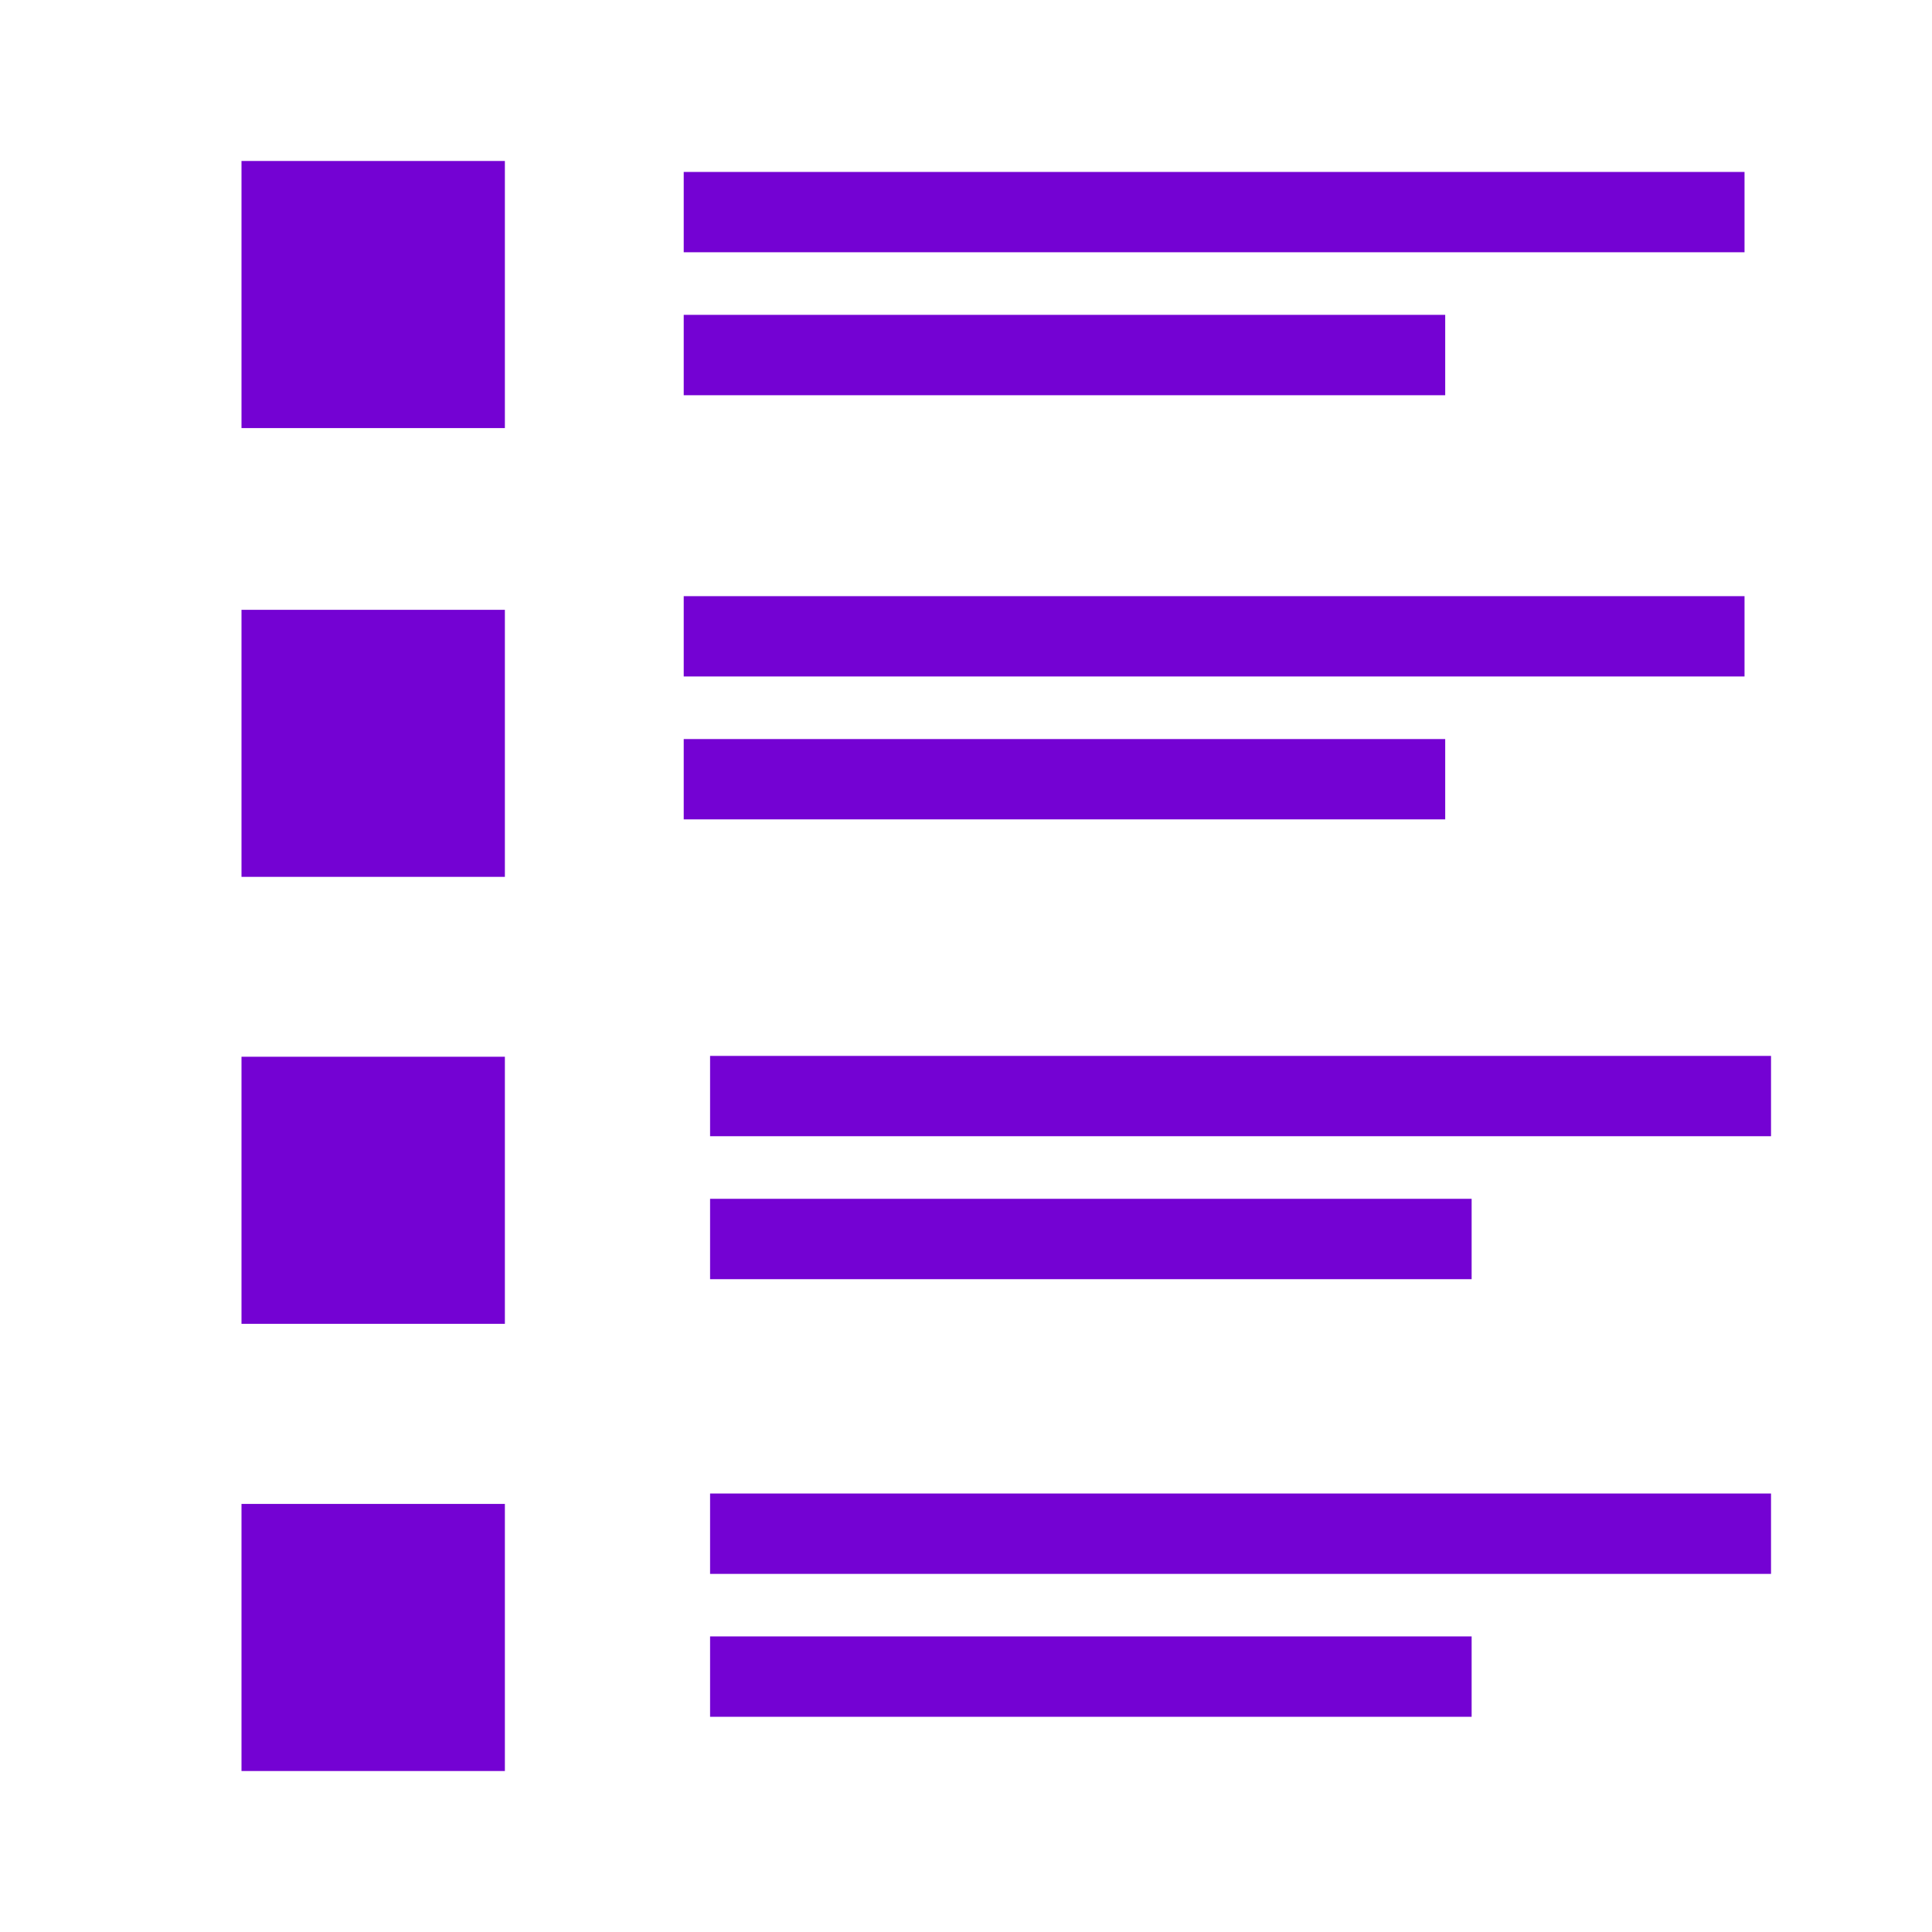 <?xml version="1.0" encoding="UTF-8"?>
<svg width="28px" height="28px" viewBox="0 0 28 28" version="1.1" xmlns="http://www.w3.org/2000/svg" xmlns:xlink="http://www.w3.org/1999/xlink">
    <!-- Generator: Sketch 59 (86127) - https://sketch.com -->
    <title>quiz-icon</title>
    <desc>Created with Sketch.</desc>
    <g id="quiz-icon" stroke="none" stroke-width="1" fill="none" fill-rule="evenodd">
        <g id="Group-8">
            <rect id="Rectangle" x="0" y="0" width="28" height="28"></rect>
            <path d="M7.317,21.796 L3.5,21.796 L3.5,25.667 L7.317,25.667 L7.317,21.796 Z M21.328,23.716 L21.328,24.881 L10.291,24.881 L10.291,23.716 L21.328,23.716 Z M25.667,21.645 L25.667,22.81 L10.291,22.81 L10.291,21.645 L25.667,21.645 Z M7.317,15.315 L3.5,15.315 L3.5,19.186 L7.317,19.186 L7.317,15.315 Z M21.328,17.374 L21.328,18.539 L10.291,18.539 L10.291,17.374 L21.328,17.374 Z M25.667,15.303 L25.667,16.467 L10.291,16.467 L10.291,15.303 L25.667,15.303 Z M7.317,8.838 L3.5,8.838 L3.5,12.708 L7.317,12.708 L7.317,8.838 Z M20.945,10.711 L20.945,11.875 L9.909,11.875 L9.909,10.711 L20.945,10.711 Z M25.283,8.64 L25.283,9.804 L9.909,9.804 L9.909,8.64 L25.283,8.64 Z M7.317,2.333 L3.5,2.333 L3.5,6.204 L7.317,6.204 L7.317,2.333 Z M20.945,4.563 L20.945,5.728 L9.909,5.728 L9.909,4.563 L20.945,4.563 Z M25.283,2.492 L25.283,3.656 L9.909,3.656 L9.909,2.492 L25.283,2.492 Z" id="Shape" fill="#7402D3" fill-rule="nonzero"></path>
        </g>
    </g>
</svg>